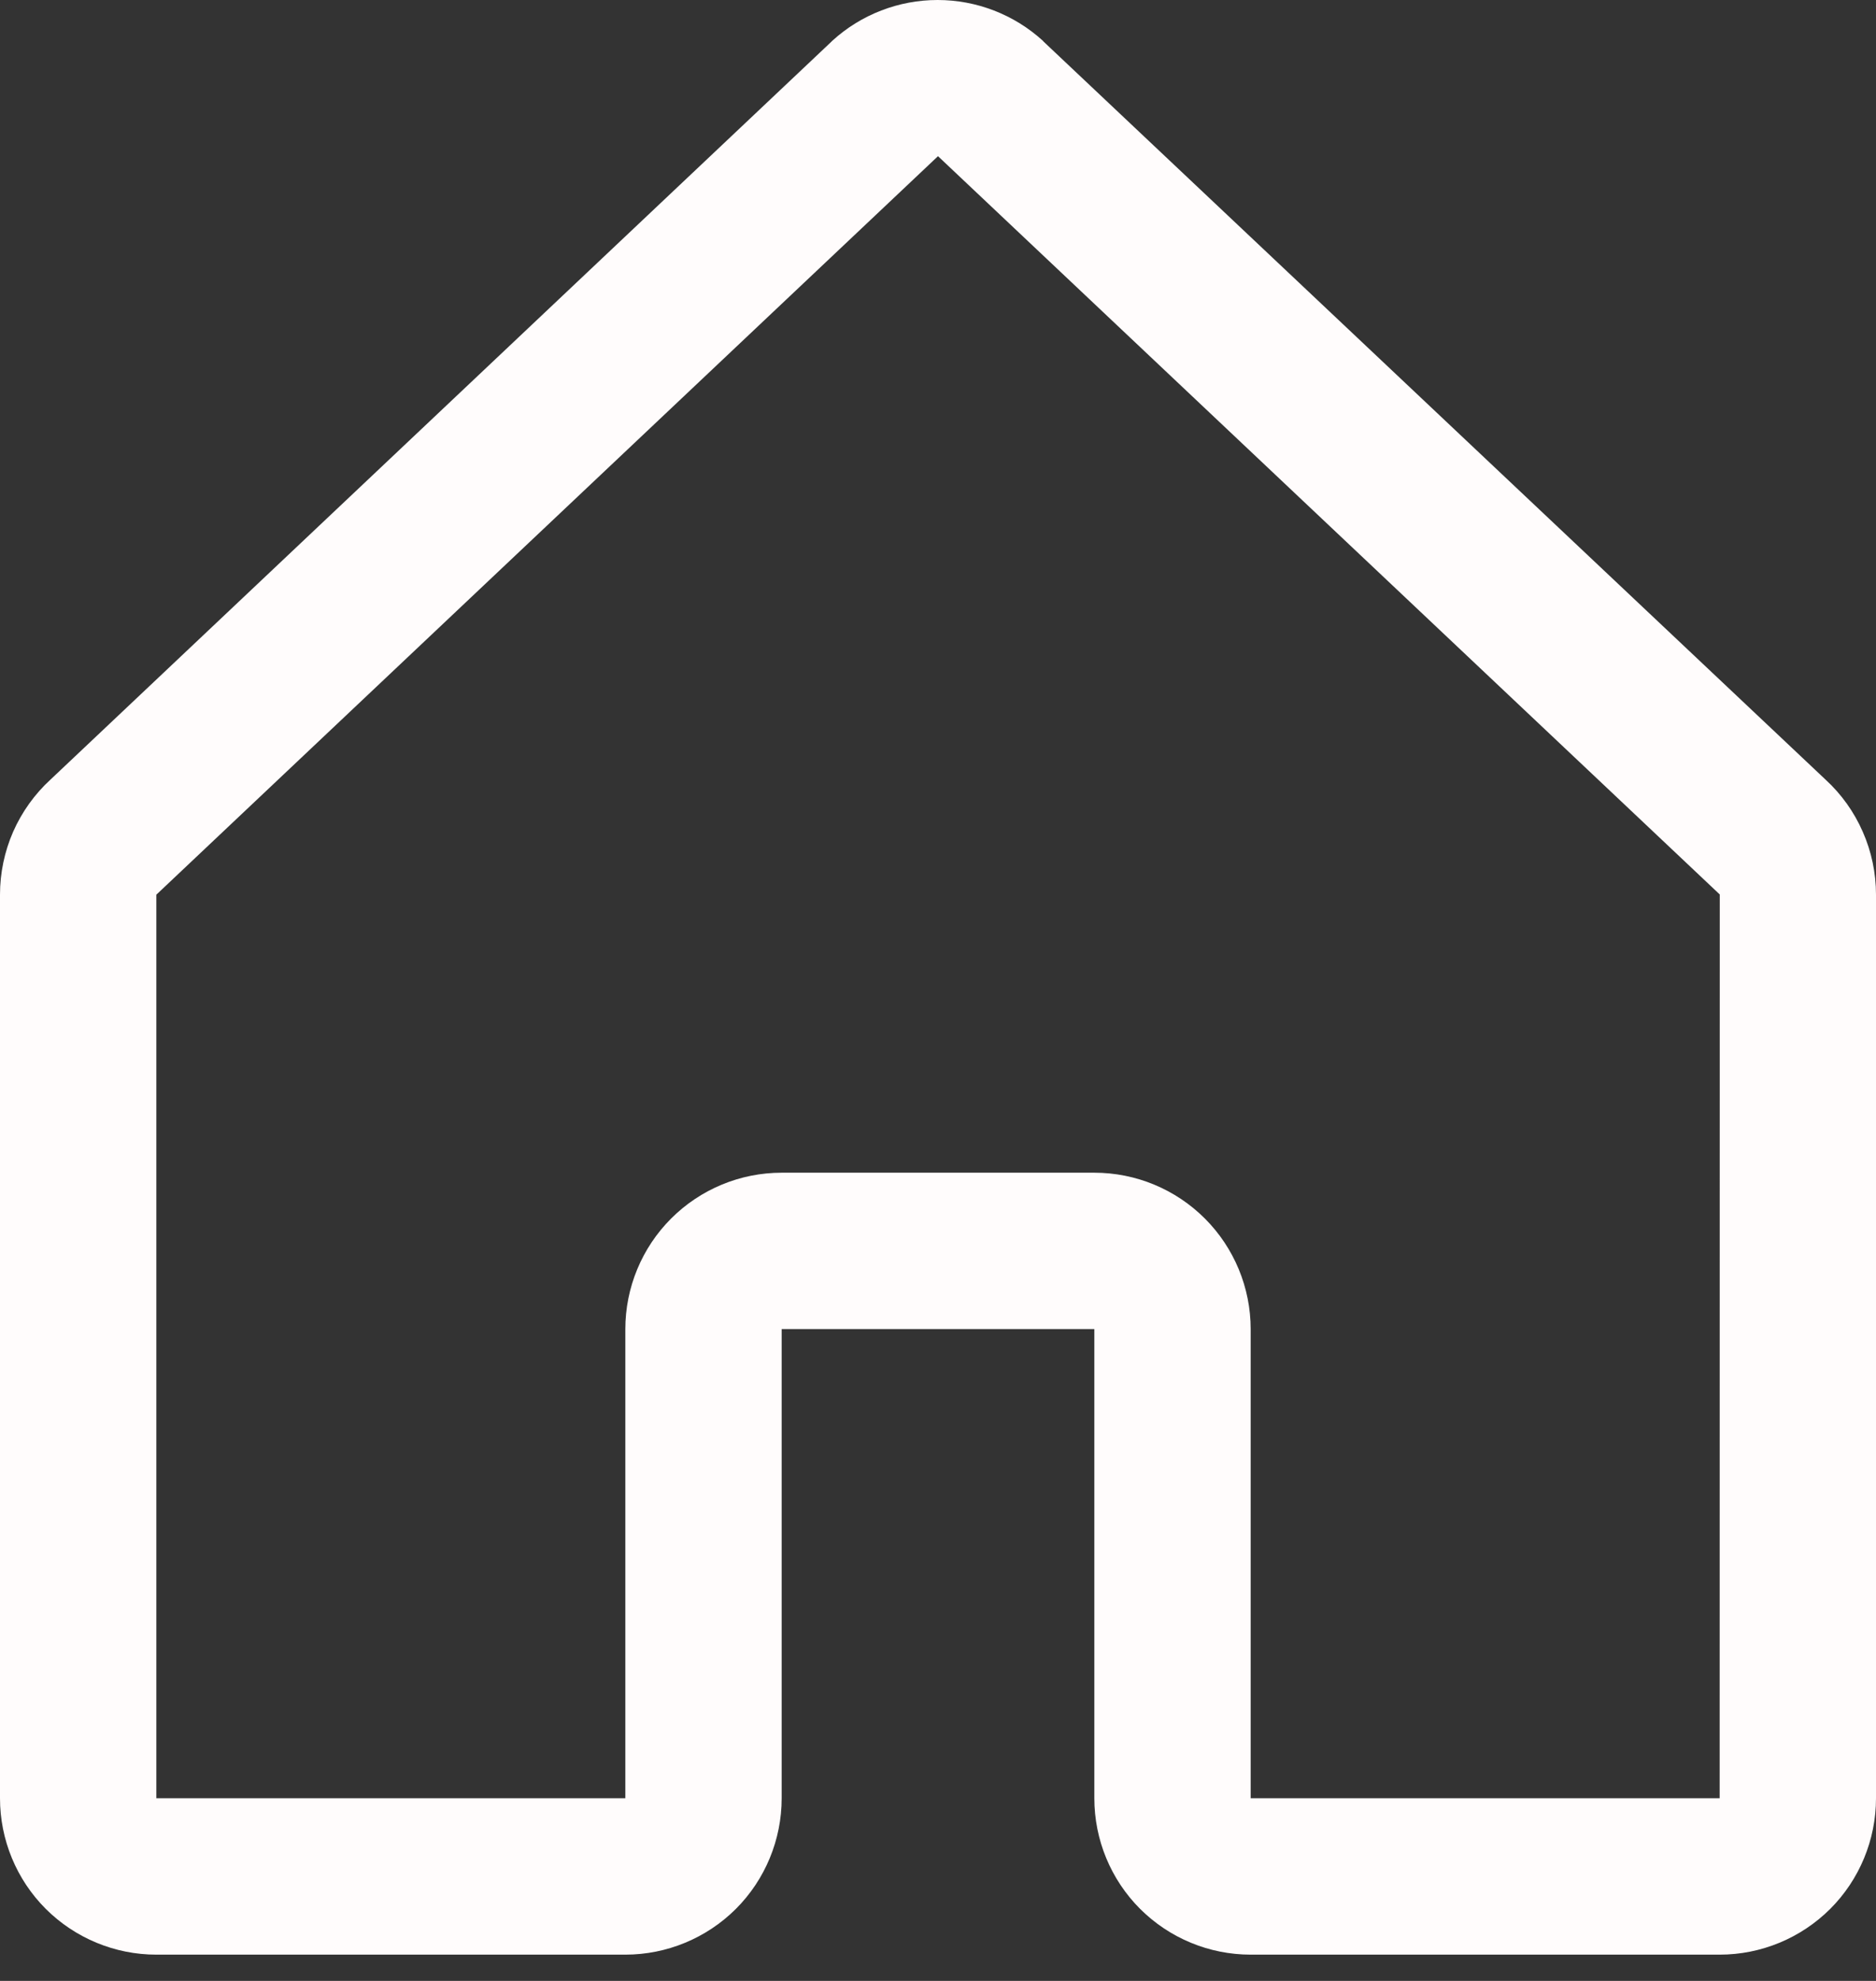 <svg width="18" height="19" viewBox="0 0 18 19" fill="none" xmlns="http://www.w3.org/2000/svg">
<rect x="0" y="0" width="18" height="19" fill="#333333" stroke="none"/>
<path d="M17.515 7.477L10.015 0.401C10.012 0.397 10.008 0.394 10.005 0.39C9.729 0.139 9.369 0 8.996 0C8.623 0 8.263 0.139 7.987 0.39L7.976 0.401L0.485 7.477C0.332 7.617 0.21 7.788 0.126 7.978C0.043 8.168 -3.15402e-05 8.374 1.73323e-08 8.581V17.248C1.73323e-08 17.646 0.158 18.028 0.439 18.309C0.721 18.59 1.102 18.748 1.5 18.748H6C6.398 18.748 6.779 18.59 7.061 18.309C7.342 18.028 7.5 17.646 7.5 17.248V12.748H10.5V17.248C10.5 17.646 10.658 18.028 10.939 18.309C11.221 18.59 11.602 18.748 12 18.748H16.5C16.898 18.748 17.279 18.59 17.561 18.309C17.842 18.028 18 17.646 18 17.248V8.581C18 8.374 17.957 8.168 17.873 7.978C17.79 7.788 17.668 7.617 17.515 7.477ZM16.5 17.248H12V12.748C12 12.351 11.842 11.969 11.561 11.688C11.279 11.406 10.898 11.248 10.5 11.248H7.5C7.102 11.248 6.721 11.406 6.439 11.688C6.158 11.969 6 12.351 6 12.748V17.248H1.5V8.581L1.51 8.572L9 1.498L16.491 8.57L16.501 8.579L16.5 17.248Z" fill="#FFFCFC"/>
</svg>
